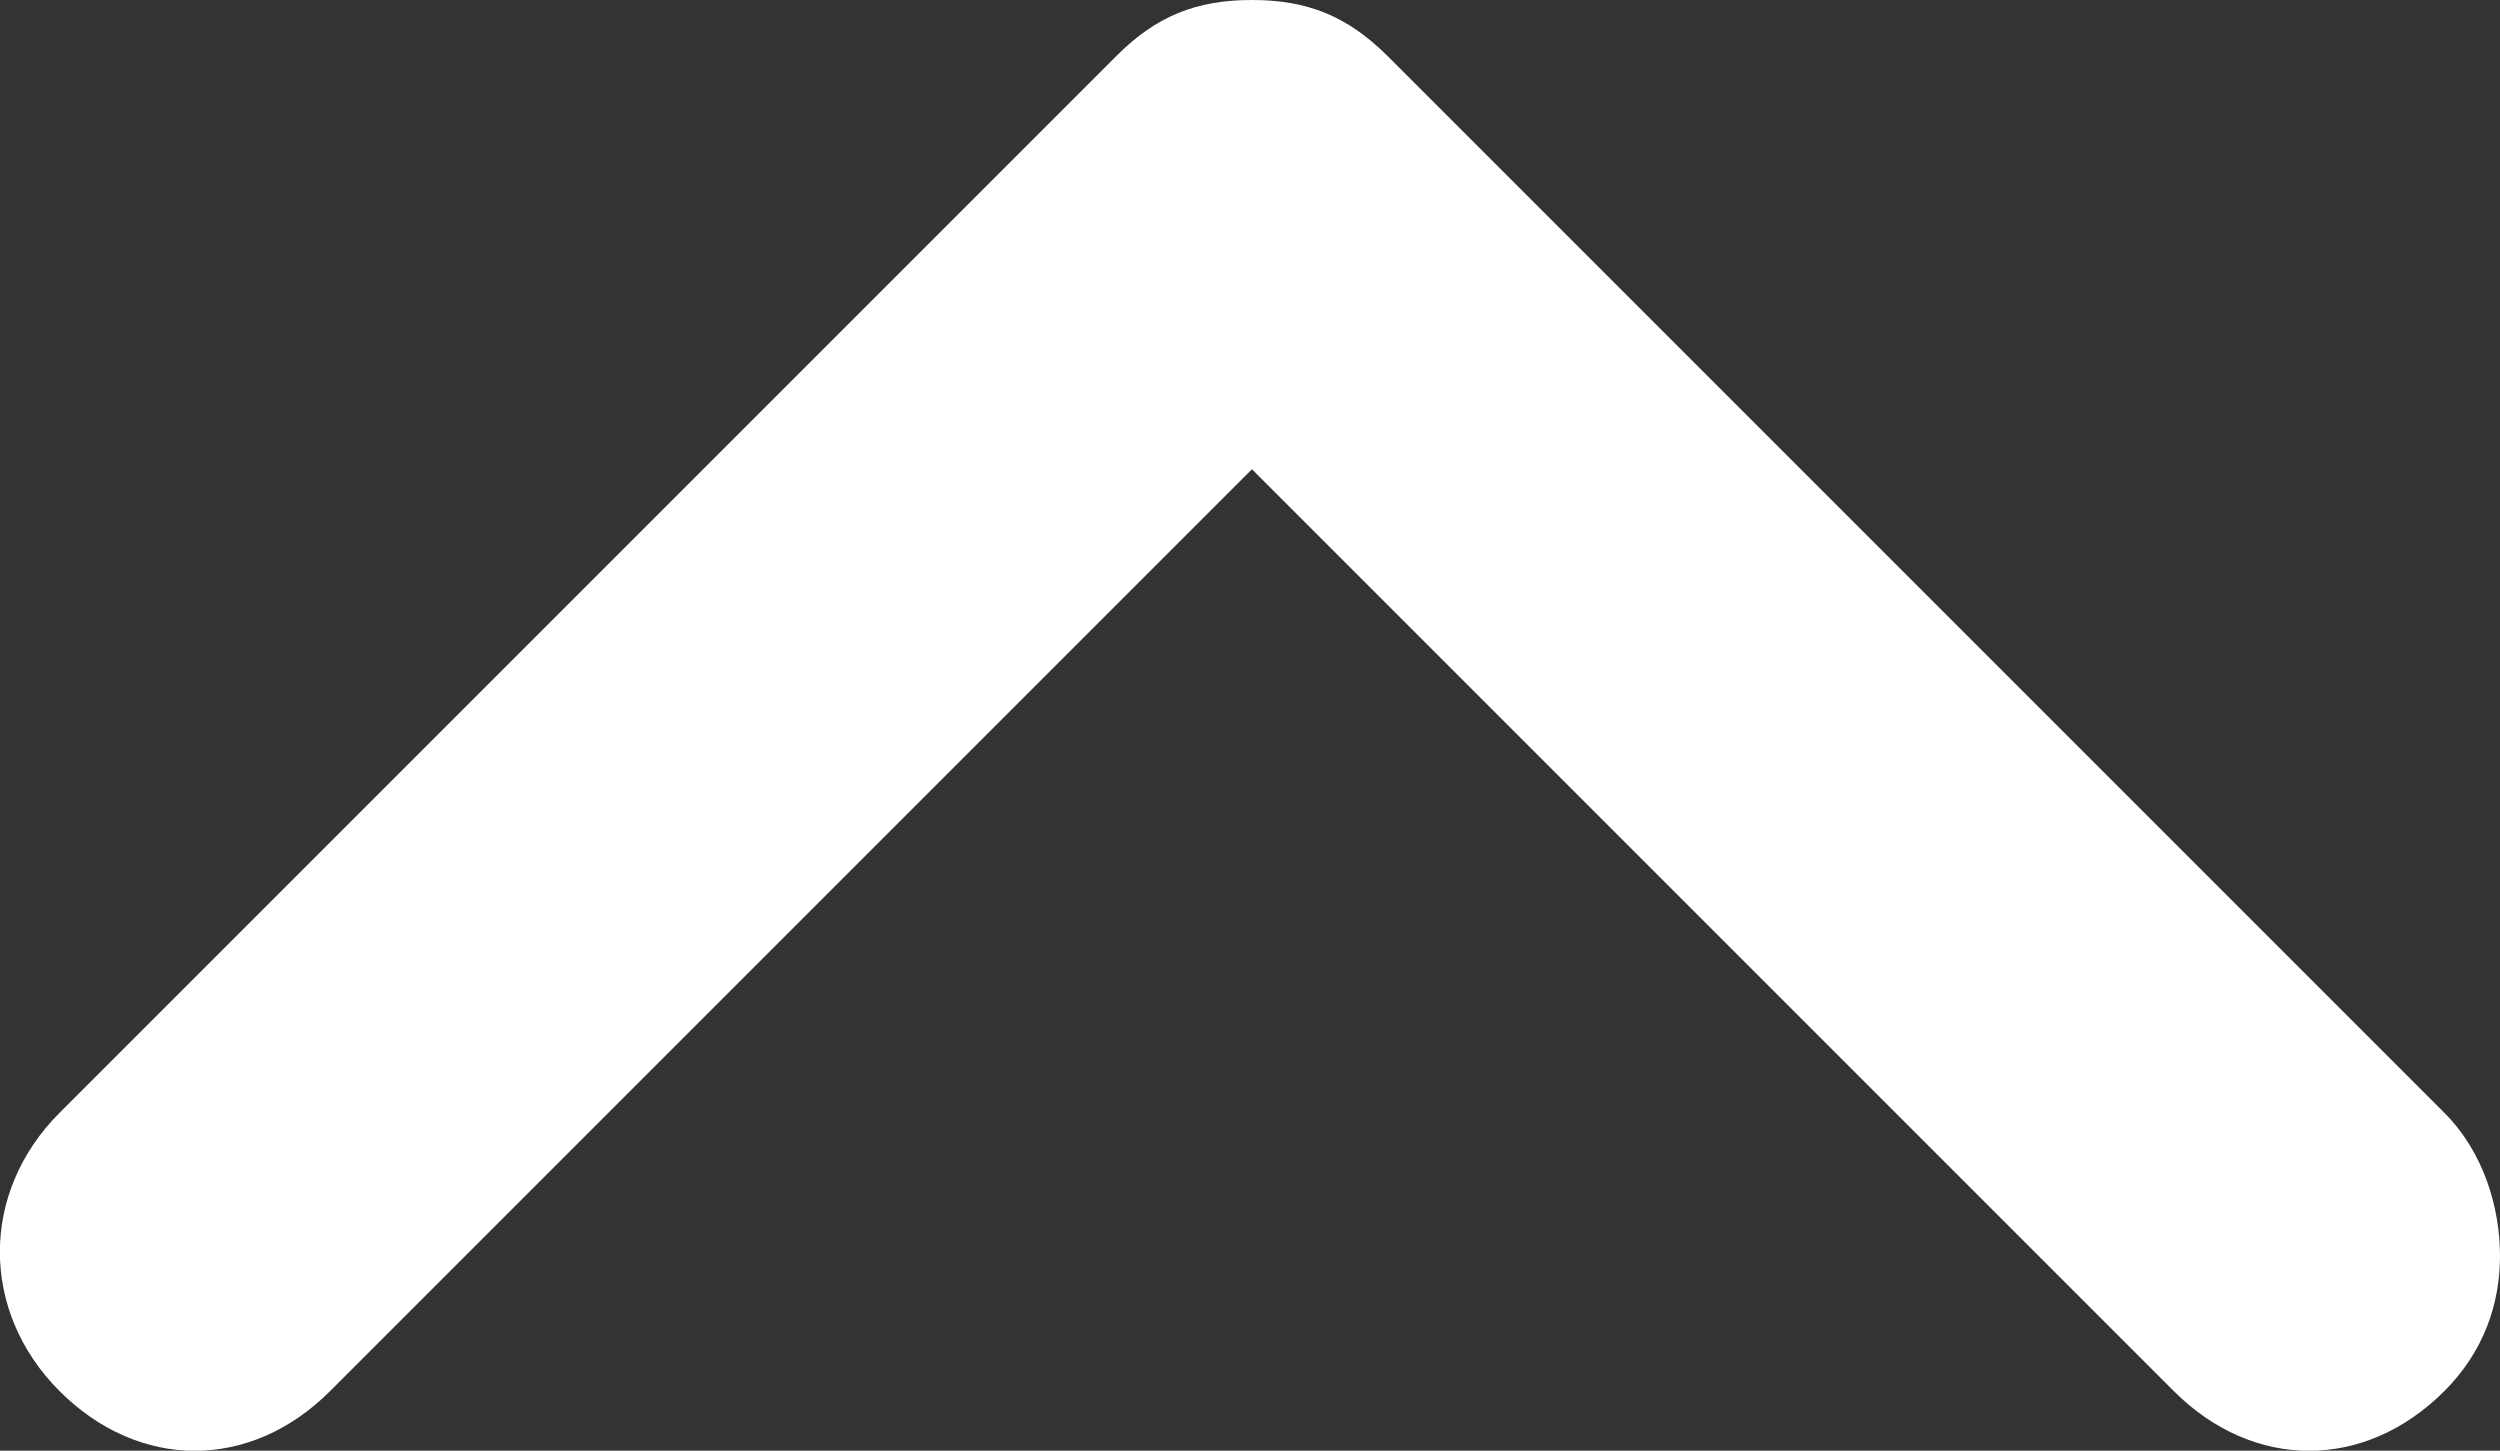 <?xml version="1.0" encoding="utf-8"?>
<!-- Generator: Adobe Illustrator 18.0.0, SVG Export Plug-In . SVG Version: 6.00 Build 0)  -->
<!DOCTYPE svg PUBLIC "-//W3C//DTD SVG 1.1//EN" "http://www.w3.org/Graphics/SVG/1.1/DTD/svg11.dtd">
<svg version="1.1" id="Capa_1" xmlns="http://www.w3.org/2000/svg" xmlns:xlink="http://www.w3.org/1999/xlink" x="0px" y="0px"
	 viewBox="0 107.4 512 297.1" enable-background="new 0 107.4 512 297.1" xml:space="preserve">
<rect x="0" y="107.4" width="512" height="297.1" fill="#333333" stroke="none"/>
<g>
	<g>
		<path fill="#FFFFFF" d="M500.6,392.3c-16.3,16.3-39.1,16.3-55.4,0L256.4,203.5L67.6,392.3c-16.3,16.3-39.1,16.3-55.4,0
			c-16.3-16.3-16.3-40.7,0-57l216.5-216.5c8.1-8.1,16.3-11.4,27.7-11.4c11.4,0,19.5,3.3,27.7,11.4l216.5,216.5
			c8.1,8.1,11.4,19.5,11.4,29.3S508.7,384.2,500.6,392.3z"/>
	</g>
</g>
</svg>
